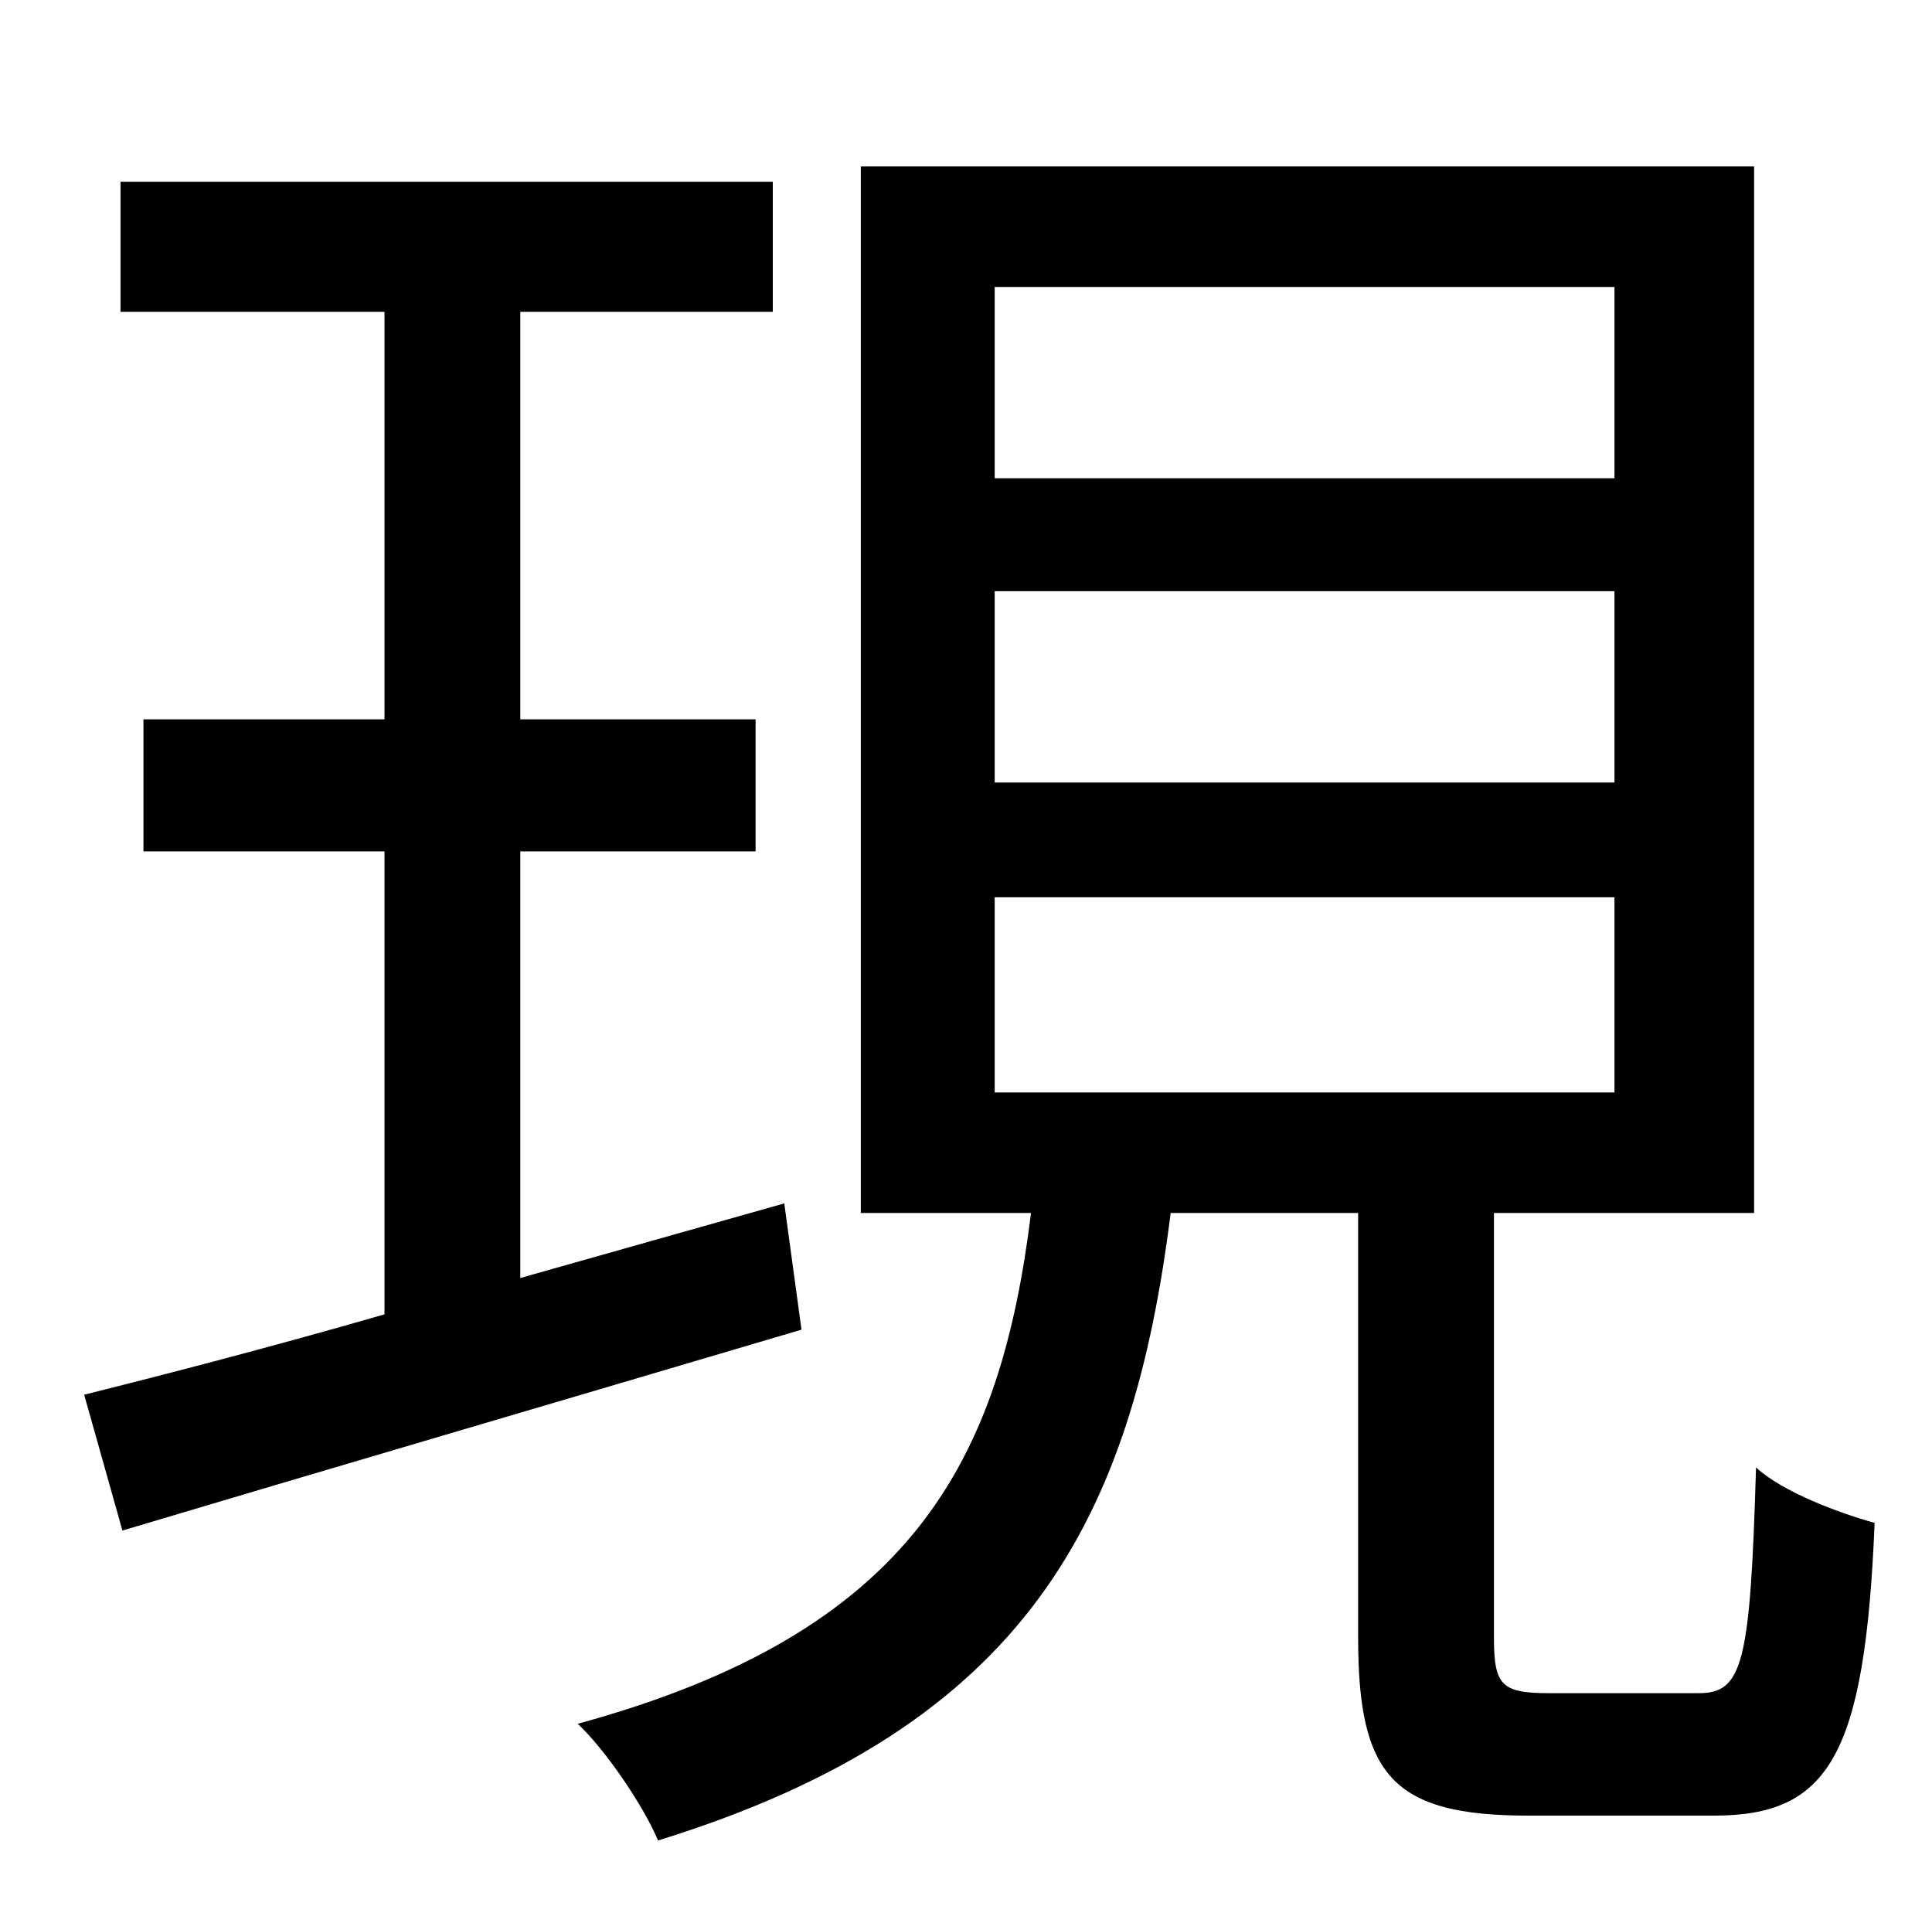 <?xml version="1.0" standalone="no"?>
<!DOCTYPE svg PUBLIC "-//W3C//DTD SVG 1.1//EN" "http://www.w3.org/Graphics/SVG/1.1/DTD/svg11.dtd" >
<svg xmlns="http://www.w3.org/2000/svg" xmlns:xlink="http://www.w3.org/1999/xlink" version="1.1" viewBox="-10 0 1010 1000">
   <path fill="currentColor"
d="M400 629l9 66c-125 37 -258 76 -355 105l-20 -71c44 -11 98 -25 157 -42v-242h-126v-69h126v-213h-138v-68h341v68h-132v213h123v69h-123v223zM510 469v102h324v-102h-324zM510 309v100h324v-100h-324zM510 150v100h324v-100h-324zM800 885h78c23 0 27 -15 30 -118
c14 13 44 24 62 29c-5 122 -24 153 -84 153h-97c-71 0 -89 -21 -89 -93v-222h-98c-20 159 -74 268 -268 328c-7 -17 -27 -47 -42 -61c176 -48 221 -138 237 -267h-89v-547h467v547h-136v222c0 25 4 29 29 29z" />
</svg>
